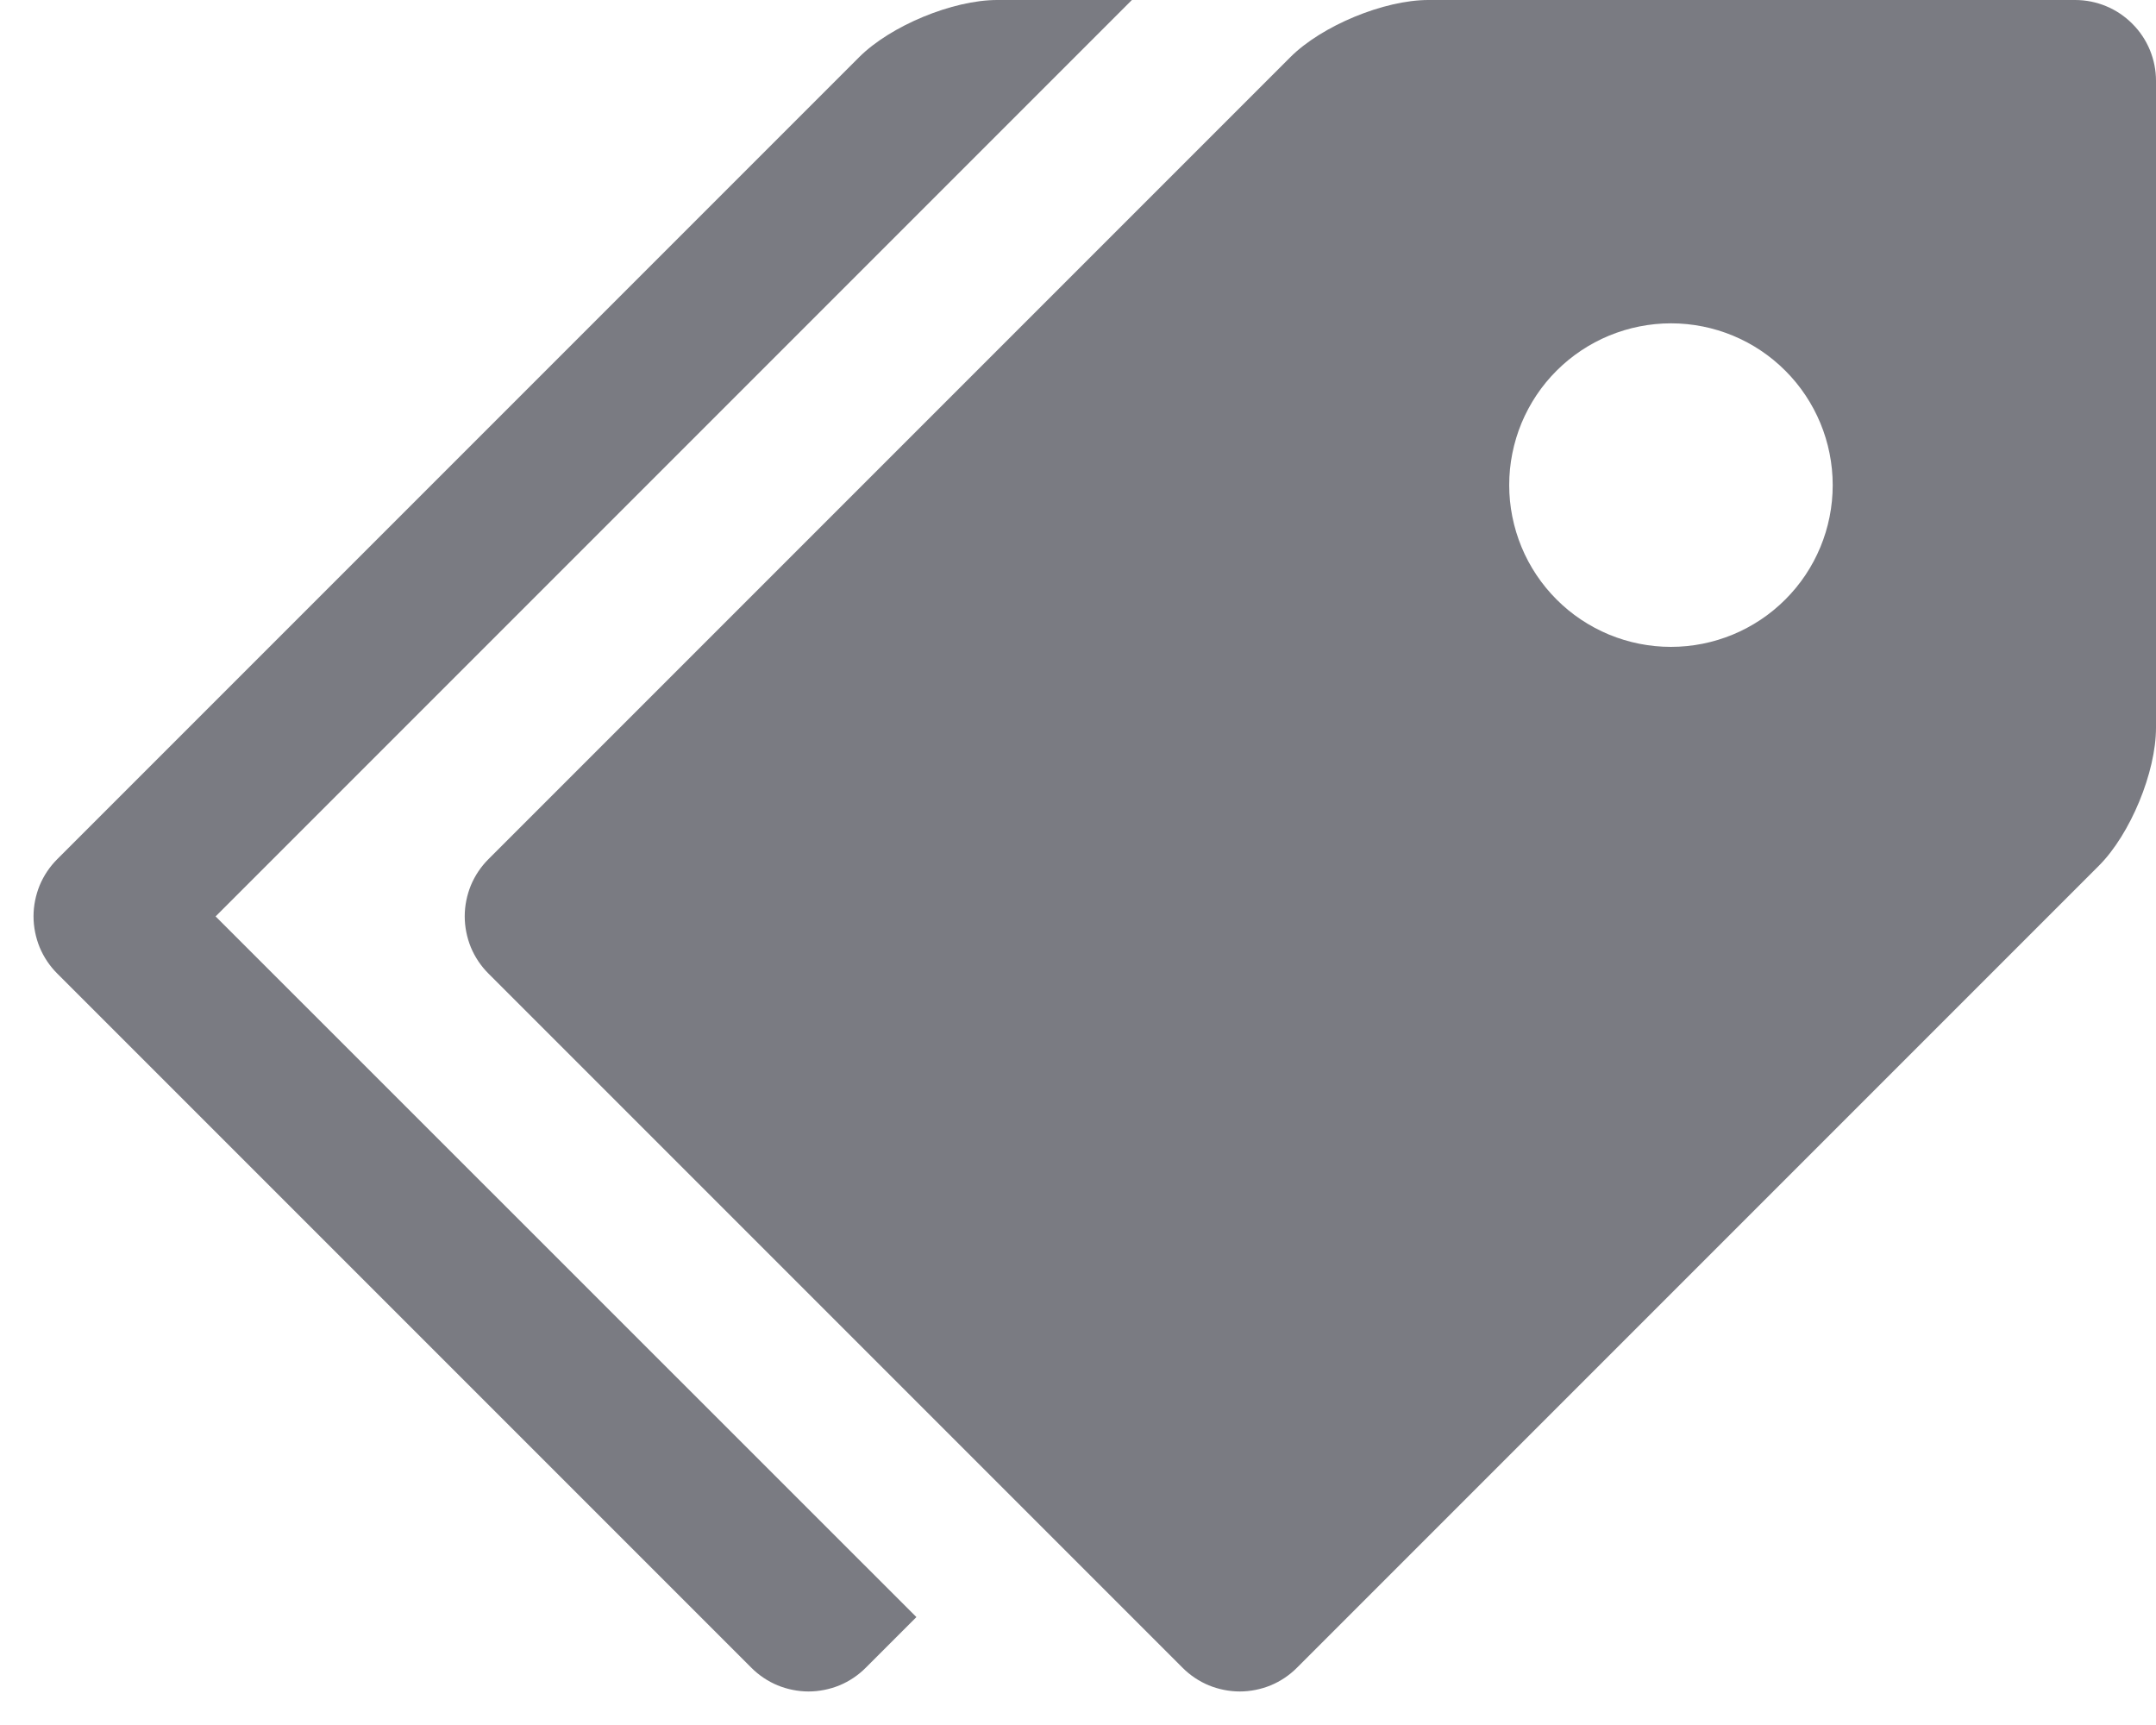 <svg width="20" height="16" viewBox="0 0 20 16" fill="none" xmlns="http://www.w3.org/2000/svg">
<g clip-path="url(#clip0_70_1987)">
<path d="M19.25 0H13.25C12.838 0 12.261 0.239 11.97 0.53L4.531 7.969C4.461 8.039 4.406 8.121 4.368 8.212C4.331 8.303 4.311 8.401 4.311 8.499C4.311 8.598 4.331 8.696 4.368 8.787C4.406 8.878 4.461 8.96 4.531 9.03L10.97 15.469C11.04 15.539 11.122 15.594 11.213 15.632C11.304 15.669 11.402 15.689 11.501 15.689C11.599 15.689 11.697 15.669 11.788 15.632C11.879 15.594 11.961 15.539 12.031 15.469L19.47 8.03C19.762 7.738 20 7.162 20 6.75V0.75C20 0.551 19.921 0.36 19.78 0.22C19.64 0.079 19.449 0 19.25 0ZM15.5 6C15.303 6 15.108 5.961 14.926 5.886C14.744 5.81 14.578 5.7 14.439 5.56C14.3 5.421 14.189 5.255 14.114 5.073C14.039 4.891 14 4.696 14 4.499C14 4.302 14.039 4.107 14.114 3.925C14.19 3.743 14.3 3.577 14.44 3.438C14.579 3.299 14.745 3.188 14.927 3.113C15.109 3.038 15.304 2.999 15.501 2.999C15.899 2.999 16.281 3.157 16.562 3.439C16.843 3.72 17.001 4.102 17.001 4.5C17.001 4.898 16.843 5.28 16.561 5.561C16.28 5.842 15.898 6 15.5 6Z" fill="#7A7B82"/>
<path d="M2 8.5L10.5 0H9.25C8.838 0 8.261 0.239 7.97 0.53L0.531 7.969C0.461 8.039 0.406 8.121 0.368 8.212C0.331 8.303 0.311 8.401 0.311 8.499C0.311 8.598 0.331 8.696 0.368 8.787C0.406 8.878 0.461 8.96 0.531 9.03L6.97 15.469C7.04 15.539 7.122 15.594 7.213 15.632C7.304 15.669 7.402 15.689 7.5 15.689C7.599 15.689 7.697 15.669 7.788 15.632C7.879 15.594 7.961 15.539 8.031 15.469L8.501 14.999L2 8.5Z" fill="#7A7B82"/>
</g>
<defs>
<clipPath id="clip0_70_1987">
<rect width="20" height="16" fill="white"/>
</clipPath>
</defs>
</svg>
